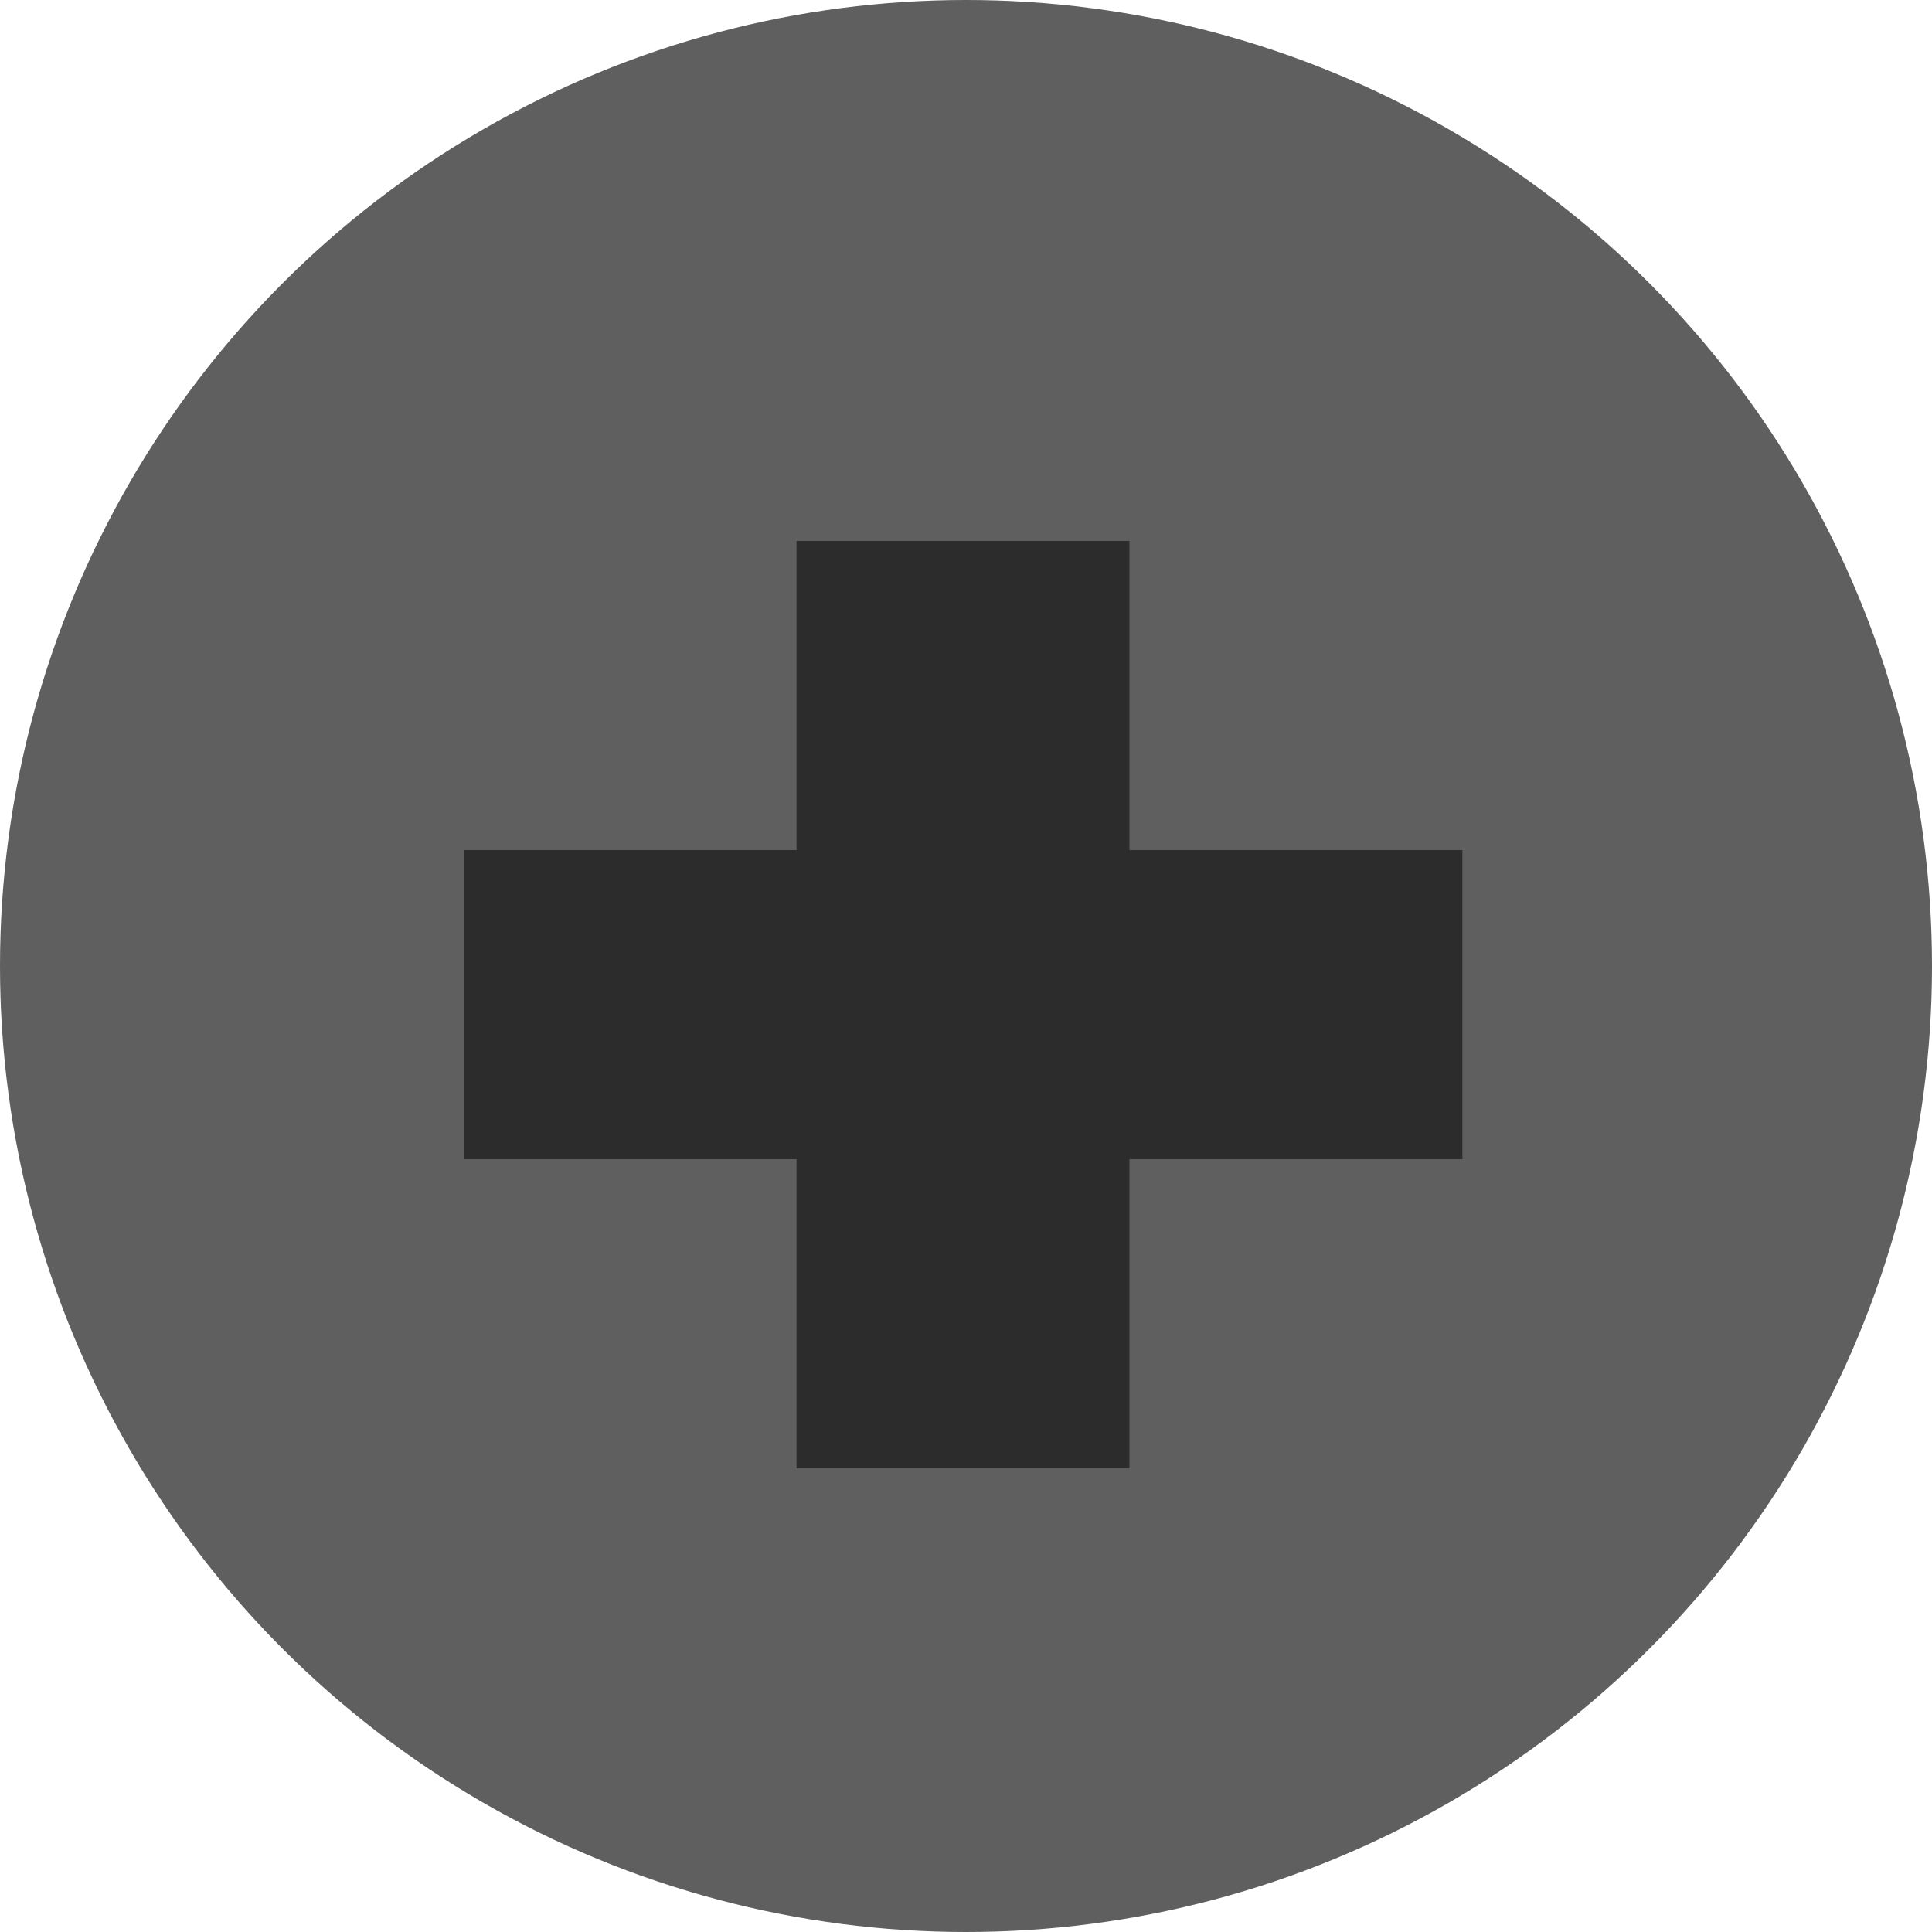 <svg width="27" height="27" viewBox="0 0 27 27" fill="none" xmlns="http://www.w3.org/2000/svg">
<circle cx="13.5" cy="13.5" r="13.5" fill="#5F5F5F"/>
<rect x="11.132" y="7.56" width="4.652" height="12.96" fill="#2C2C2C"/>
<rect x="20.437" y="11.88" width="4.32" height="13.957" transform="rotate(90 20.437 11.88)" fill="#2C2C2C"/>
</svg>
